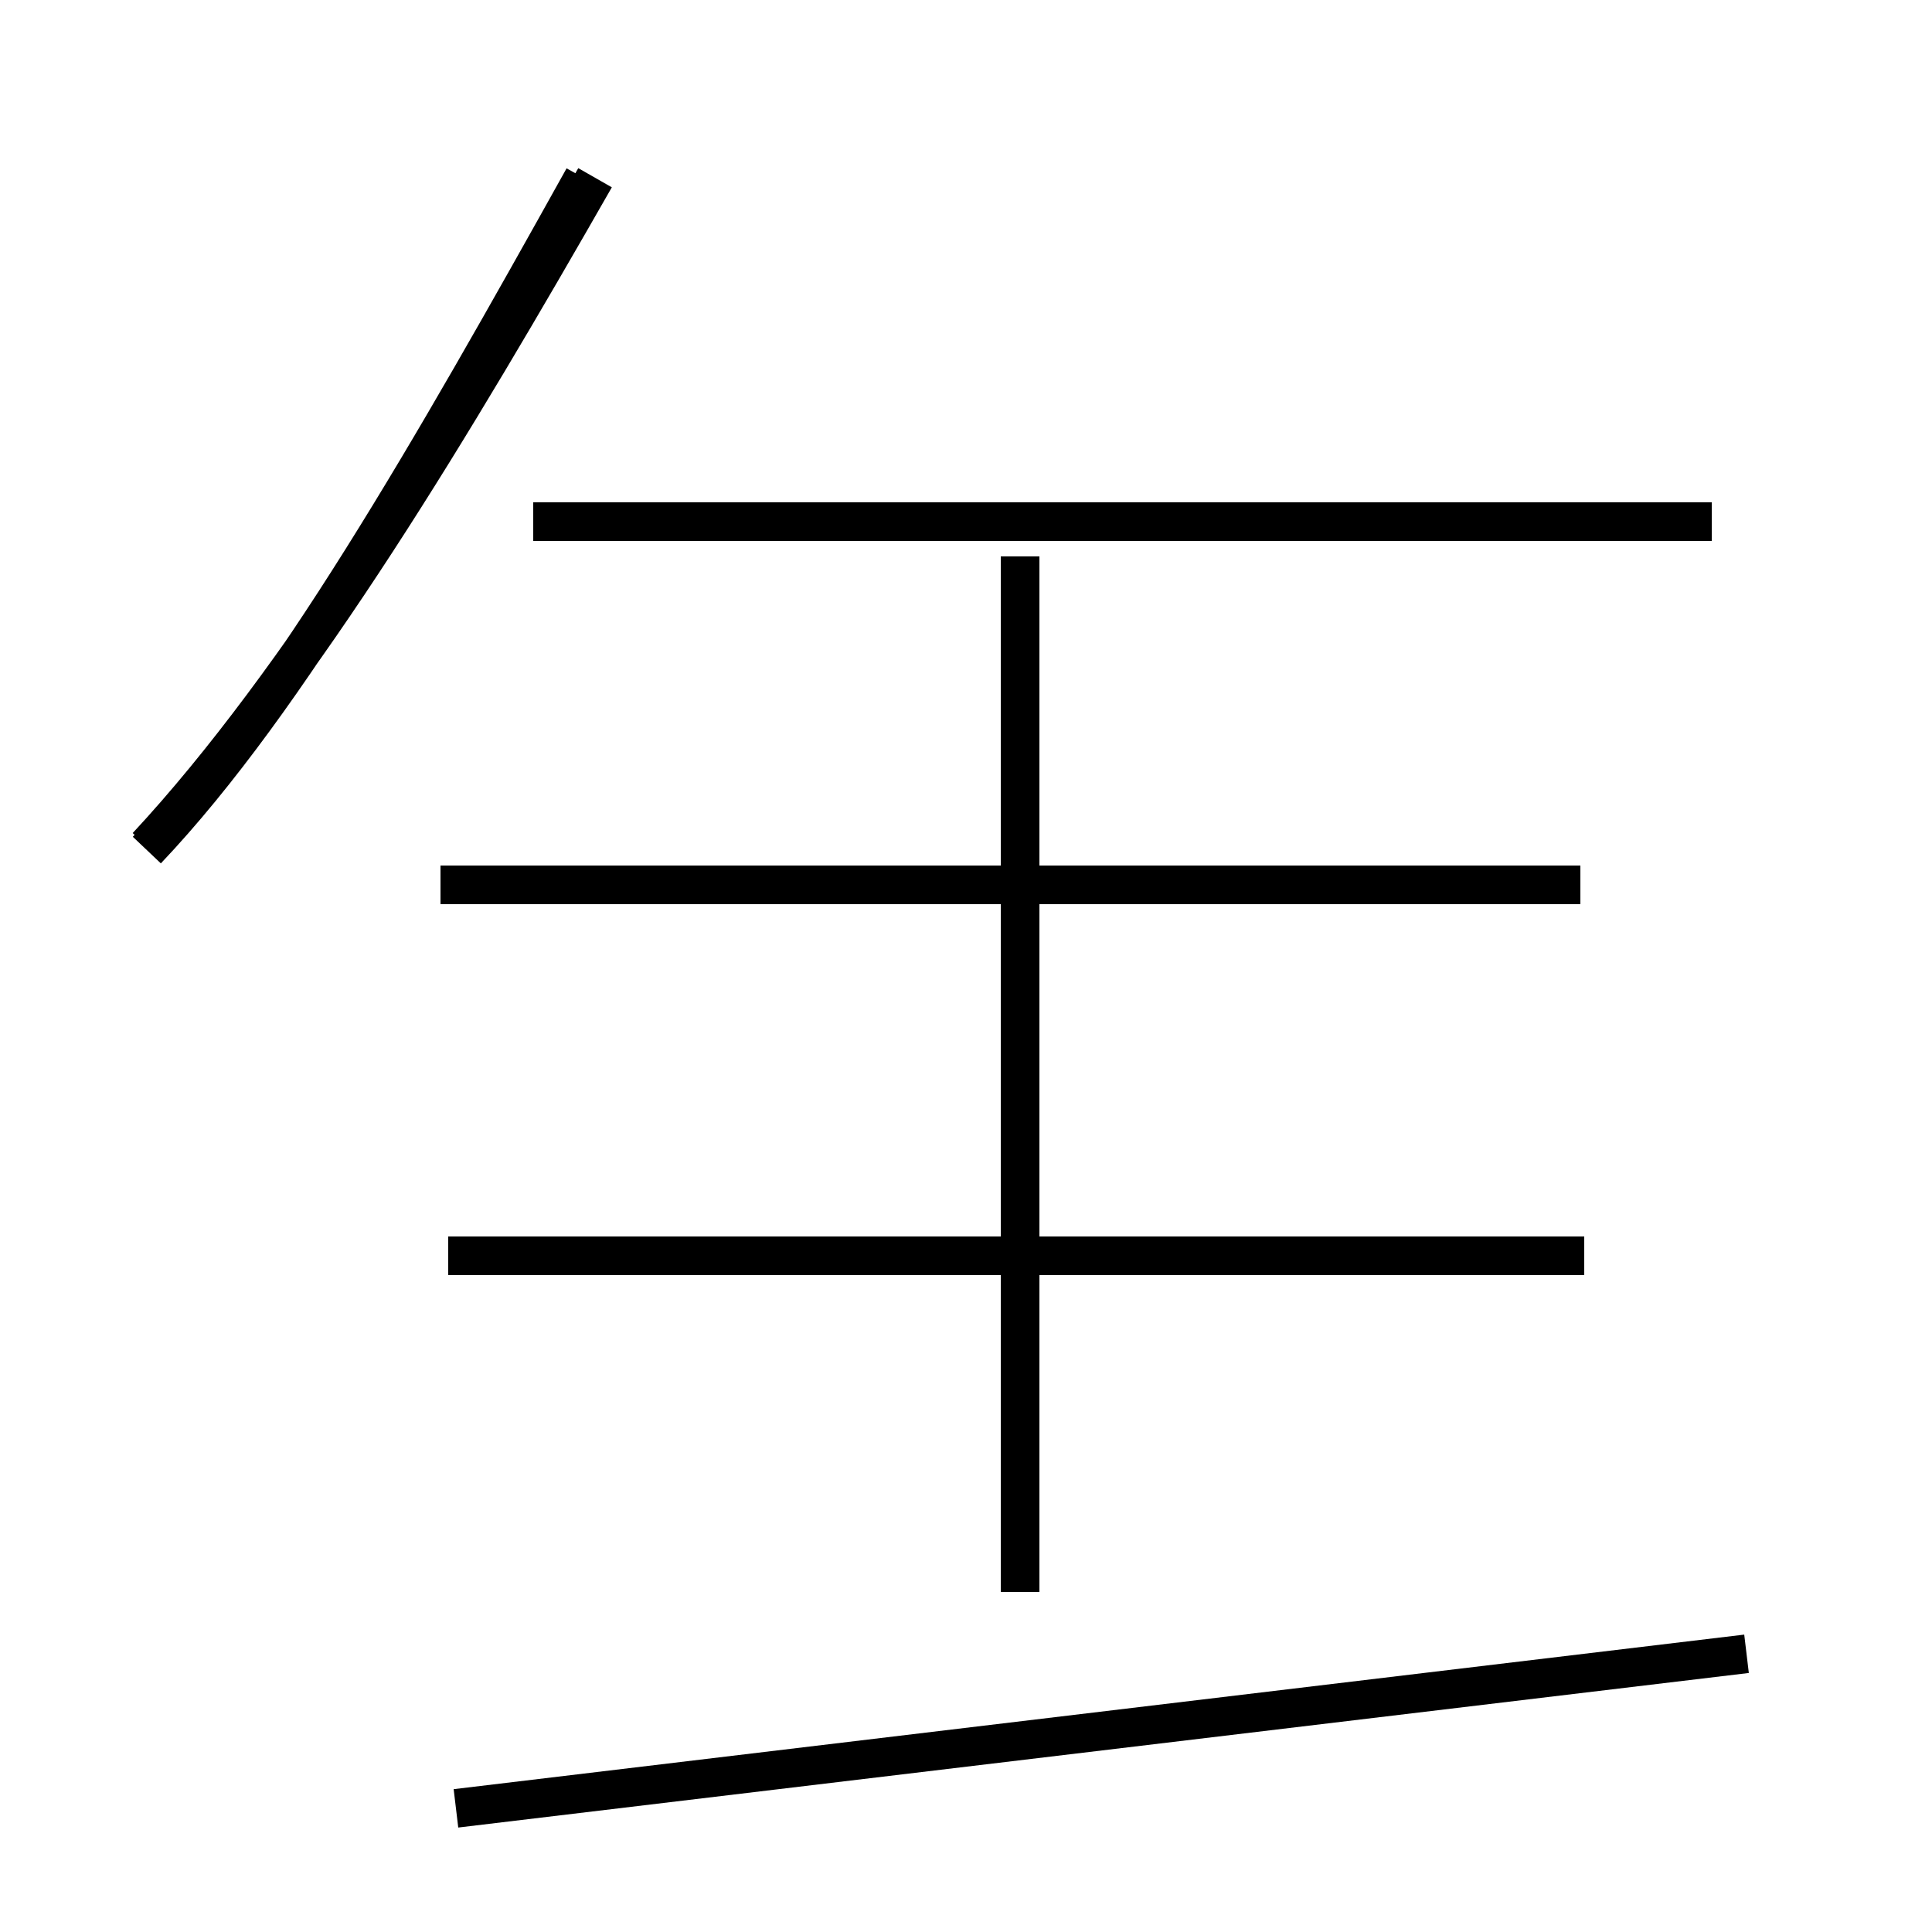<?xml version='1.0' encoding='utf8'?>
<svg viewBox="0.0 -44.0 50.0 50.0" version="1.1" xmlns="http://www.w3.org/2000/svg">
<rect x="0.0" y="-44.0" width="50.0" height="50.0" fill="#808080" stroke="none"/>
<rect x="-1000" y="-1000" width="2000" height="2000" stroke="white" fill="white"/>
<g style="fill:none; stroke:#000000;  stroke-width:1">
<path d="M 3.8 22.1 C 7.8 26.4 11.8 33.1 15.4 39.4 M 44.3 30.5 L 13.8 30.5 M 40.9 21.1 L 11.4 21.1 M 41.0 11.5 L 11.6 11.5 M 26.4 2.8 L 26.4 29.6 M 45.2 1.2 L 11.8 -2.8 M 3.8 22.0 C 7.5 25.9 11.2 32.4 15.1 39.4" transform="scale(1, -1)" />
</g>
</svg>